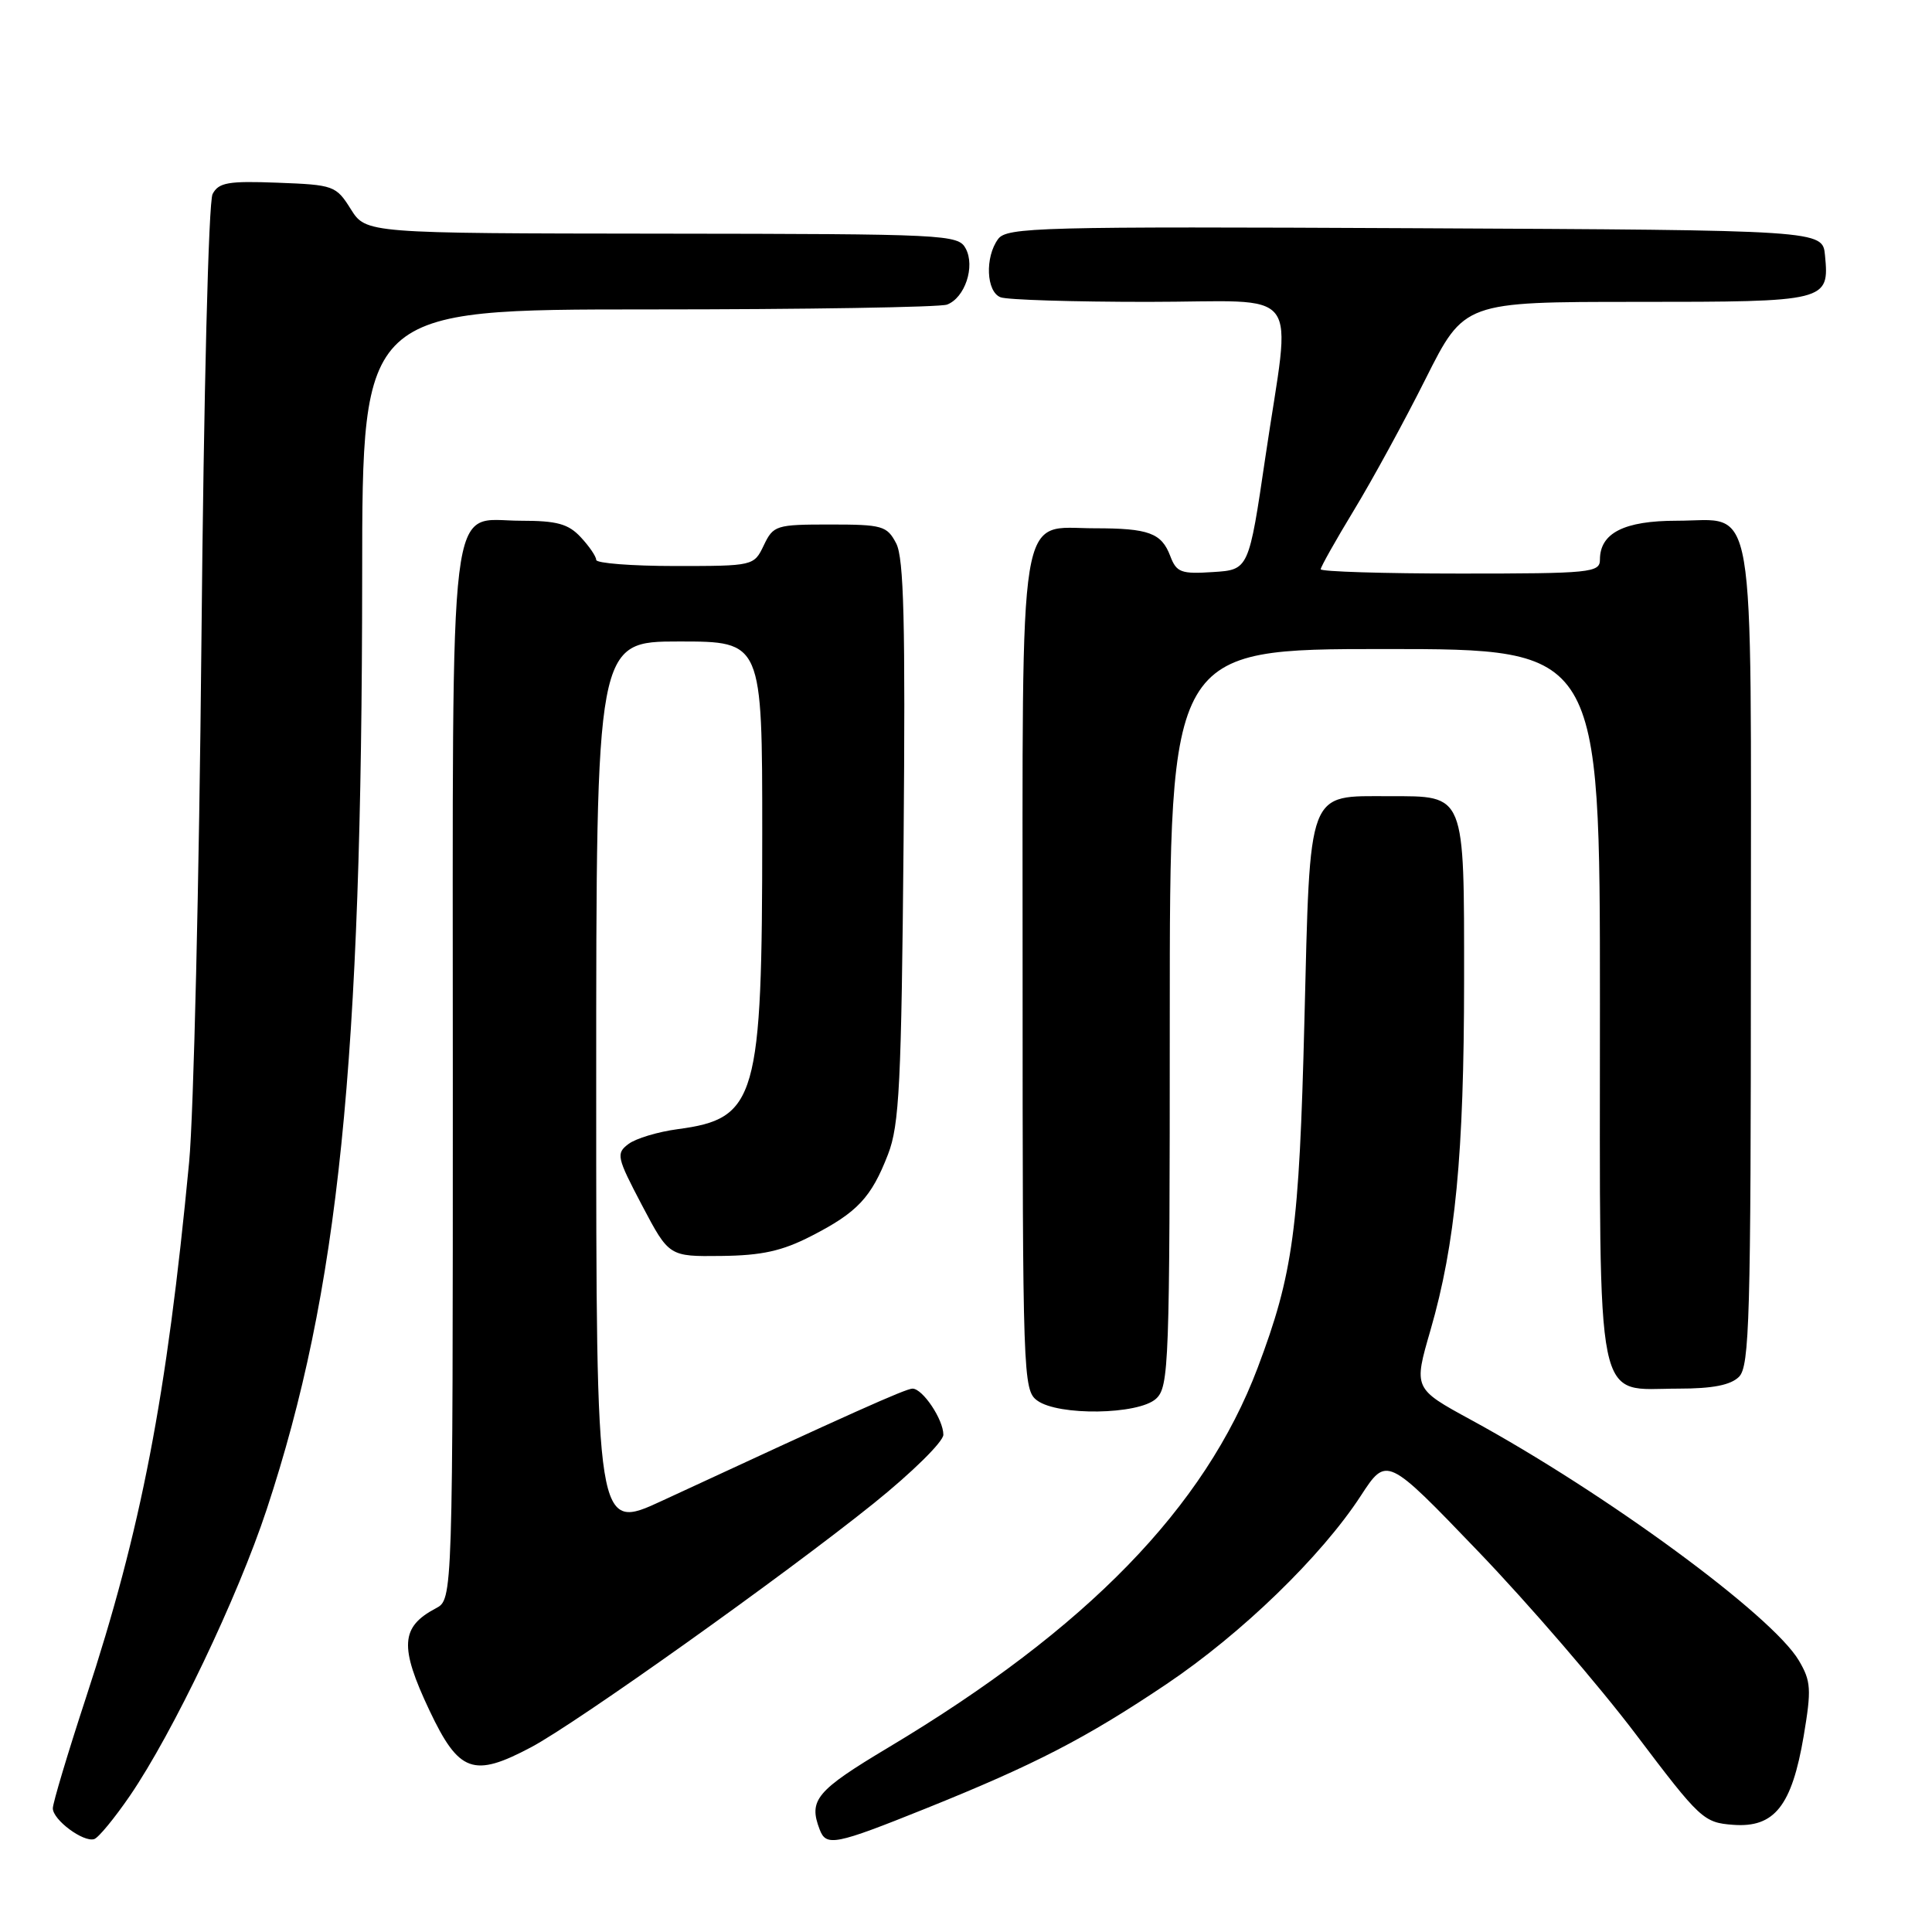 <?xml version="1.0" encoding="UTF-8" standalone="no"?>
<!DOCTYPE svg PUBLIC "-//W3C//DTD SVG 1.1//EN" "http://www.w3.org/Graphics/SVG/1.1/DTD/svg11.dtd" >
<svg xmlns="http://www.w3.org/2000/svg" xmlns:xlink="http://www.w3.org/1999/xlink" version="1.1" viewBox="0 0 256 256">
 <g >
 <path fill="currentColor"
d=" M 17.22 237.94 C 22.92 229.59 31.49 211.66 35.34 200.00 C 44.89 171.06 47.96 141.03 47.99 76.25 C 48.00 41.00 48.00 41.00 85.92 41.00 C 106.77 41.00 124.58 40.71 125.49 40.36 C 127.86 39.46 129.24 35.31 127.96 32.93 C 126.97 31.07 125.44 31.00 87.71 30.96 C 48.50 30.92 48.50 30.92 46.48 27.71 C 44.53 24.60 44.22 24.49 36.79 24.21 C 30.25 23.96 28.97 24.18 28.17 25.71 C 27.63 26.74 27.00 51.95 26.69 85.00 C 26.39 116.62 25.66 147.68 25.06 154.00 C 22.09 185.15 18.72 202.62 11.40 224.92 C 8.98 232.30 7.00 238.91 7.00 239.61 C 7.00 241.14 11.04 244.14 12.48 243.69 C 13.04 243.52 15.17 240.93 17.22 237.94 Z  M 122.66 239.64 C 137.13 233.82 143.90 230.32 154.57 223.15 C 164.52 216.46 175.08 206.23 180.30 198.22 C 183.74 192.94 183.74 192.94 195.85 205.55 C 202.51 212.48 211.93 223.41 216.78 229.83 C 225.29 241.09 225.74 241.51 229.68 241.80 C 235.13 242.20 237.43 239.28 239.00 230.02 C 240.04 223.83 239.97 222.76 238.36 220.03 C 234.83 214.05 212.79 197.87 194.90 188.13 C 187.30 183.99 187.30 183.99 189.55 176.24 C 192.85 164.83 193.99 152.94 194.00 129.94 C 194.00 104.96 194.22 105.50 184.12 105.50 C 173.13 105.50 173.62 104.21 172.84 135.28 C 172.15 162.93 171.36 168.75 166.64 181.26 C 159.65 199.74 144.02 215.82 117.75 231.53 C 108.14 237.28 107.11 238.51 108.61 242.42 C 109.48 244.70 110.62 244.48 122.66 239.64 Z  M 70.39 231.51 C 76.45 228.29 103.85 208.78 115.75 199.22 C 120.84 195.13 125.00 191.03 125.00 190.11 C 125.00 188.09 122.26 184.00 120.91 184.00 C 120.02 184.00 112.68 187.29 87.75 198.85 C 79.00 202.91 79.00 202.91 79.00 143.95 C 79.00 85.00 79.00 85.00 90.00 85.00 C 101.00 85.00 101.00 85.00 101.00 110.45 C 101.00 145.66 100.27 148.23 89.80 149.62 C 87.18 149.97 84.24 150.85 83.27 151.59 C 81.61 152.84 81.72 153.34 85.07 159.71 C 88.65 166.50 88.65 166.50 95.57 166.42 C 100.94 166.36 103.63 165.77 107.50 163.78 C 113.61 160.65 115.45 158.69 117.67 152.95 C 119.17 149.08 119.44 143.64 119.73 111.50 C 119.98 82.49 119.77 73.96 118.75 72.00 C 117.53 69.67 116.92 69.50 109.98 69.50 C 102.84 69.50 102.47 69.61 101.21 72.25 C 99.90 74.99 99.85 75.00 89.45 75.00 C 83.70 75.00 79.00 74.63 79.00 74.19 C 79.00 73.74 78.08 72.39 76.96 71.19 C 75.31 69.41 73.80 69.00 69.02 69.00 C 59.27 69.00 60.00 63.01 60.00 142.69 C 60.00 211.93 60.00 211.93 57.75 213.11 C 53.08 215.58 52.91 218.19 56.90 226.63 C 60.81 234.89 62.73 235.58 70.39 231.51 Z  M 153.17 185.35 C 154.90 183.78 155.00 180.90 155.00 134.85 C 155.00 86.00 155.00 86.00 183.50 86.00 C 212.00 86.00 212.00 86.00 212.00 133.00 C 212.00 187.84 211.22 184.00 222.43 184.00 C 226.94 184.00 229.33 183.53 230.43 182.43 C 231.82 181.04 232.00 174.61 232.00 126.76 C 232.00 64.16 232.82 69.00 222.17 69.00 C 215.21 69.00 212.00 70.63 212.00 74.15 C 212.00 75.88 210.82 76.00 193.50 76.00 C 183.32 76.00 175.00 75.74 175.00 75.43 C 175.00 75.12 176.98 71.60 179.40 67.61 C 181.82 63.63 186.10 55.79 188.91 50.18 C 194.02 40.00 194.02 40.00 216.89 40.00 C 242.15 40.00 242.41 39.94 241.82 33.82 C 241.50 30.50 241.50 30.50 187.50 30.24 C 137.62 30.00 133.40 30.11 132.25 31.68 C 130.49 34.08 130.68 38.66 132.58 39.39 C 133.45 39.73 142.23 40.00 152.08 40.00 C 173.05 40.00 171.08 37.41 167.68 60.50 C 165.47 75.50 165.47 75.50 160.73 75.80 C 156.50 76.08 155.89 75.85 155.07 73.69 C 153.91 70.62 152.22 70.00 145.07 70.00 C 134.78 70.00 135.50 65.55 135.50 129.19 C 135.50 182.45 135.56 184.21 137.44 185.58 C 140.24 187.63 150.82 187.47 153.17 185.35 Z "/>
</g>
</svg>